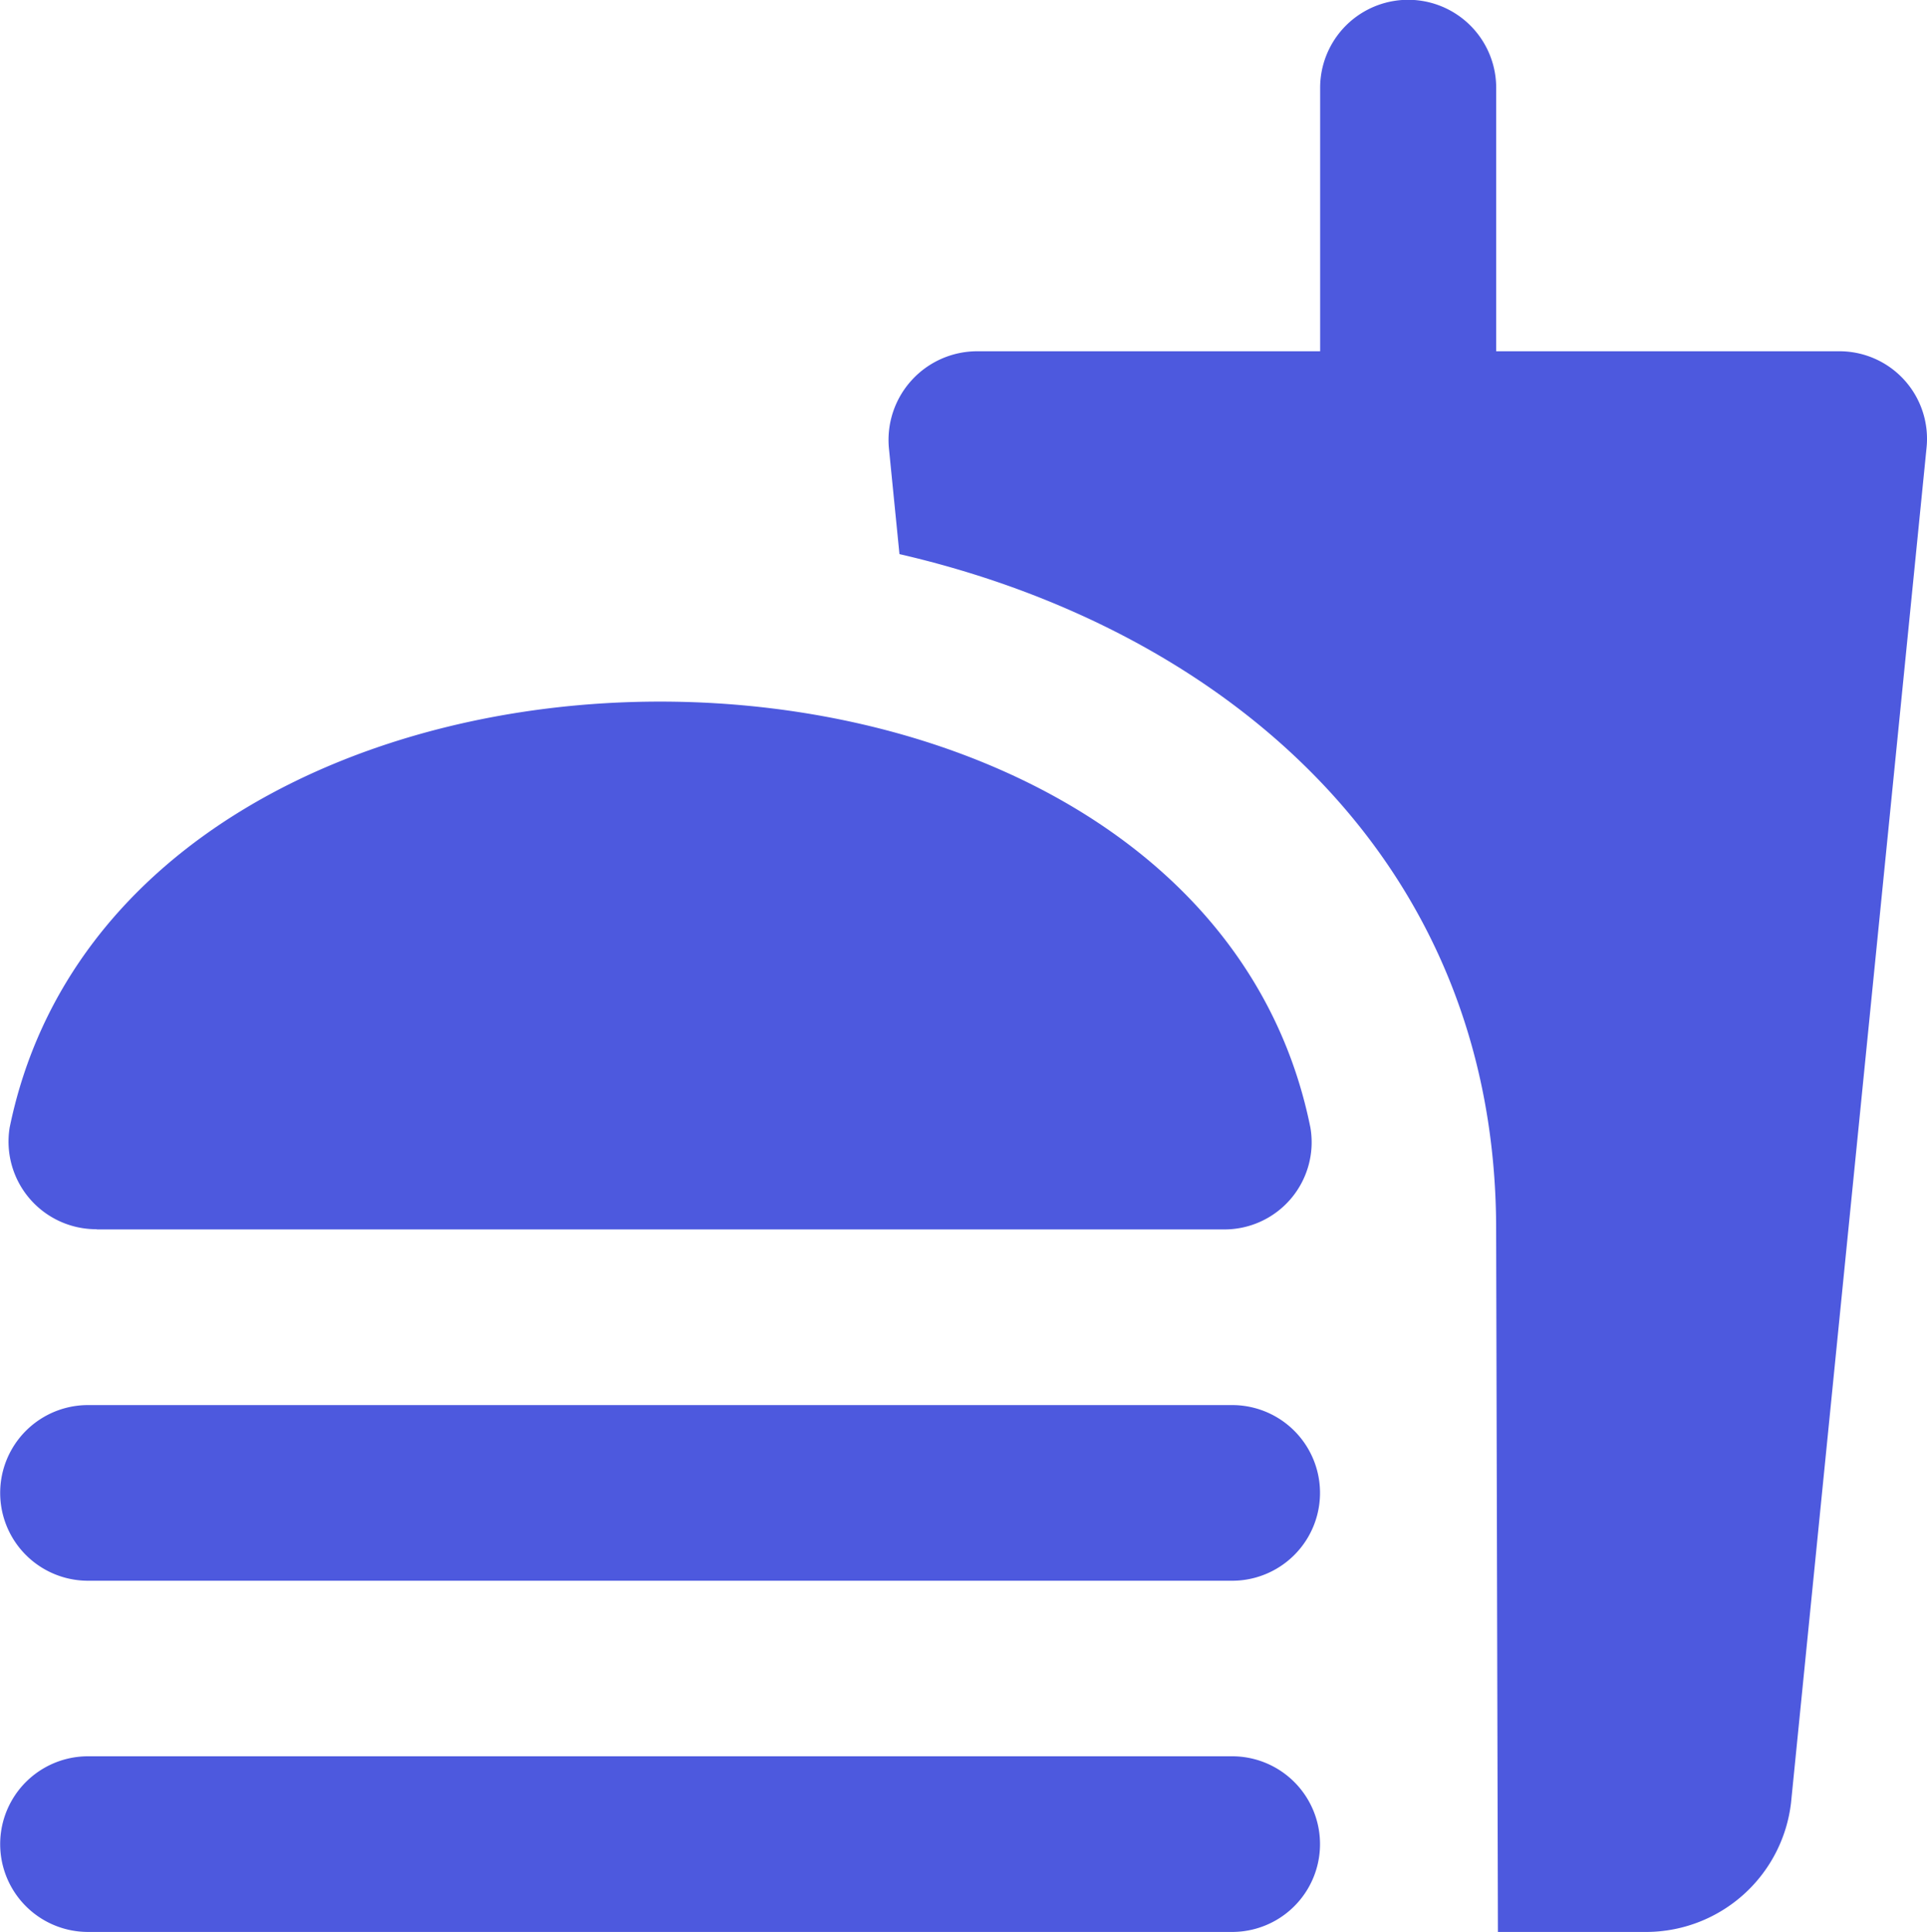 <svg xmlns="http://www.w3.org/2000/svg" width="37.895" height="38" viewBox="0 0 37.895 38">
  <path id="Path_330" data-name="Path 330" d="M37.173,7.909h-6.75V2.727a1.731,1.731,0,0,0-3.462,0V7.909h-6.75a1.745,1.745,0,0,0-1.731,1.9l.208,2.09c6.369,1.468,11.734,5.976,11.734,13.283L30.457,39H33.4a2.873,2.873,0,0,0,2.821-2.539L38.886,9.809A1.722,1.722,0,0,0,37.173,7.909ZM25.231,35.545H2.731a1.727,1.727,0,1,0,0,3.455h22.5a1.727,1.727,0,1,0,0-3.455ZM2.9,25.182H25.057a1.715,1.715,0,0,0,1.713-2C25.646,17.6,19.813,14.8,13.981,14.8S2.333,17.6,1.19,23.178a1.724,1.724,0,0,0,1.713,2Zm22.327,3.455H2.731a1.727,1.727,0,1,0,0,3.455h22.5a1.727,1.727,0,1,0,0-3.455Z" transform="translate(-1 -1)" fill="#4d59de"/>
</svg>
